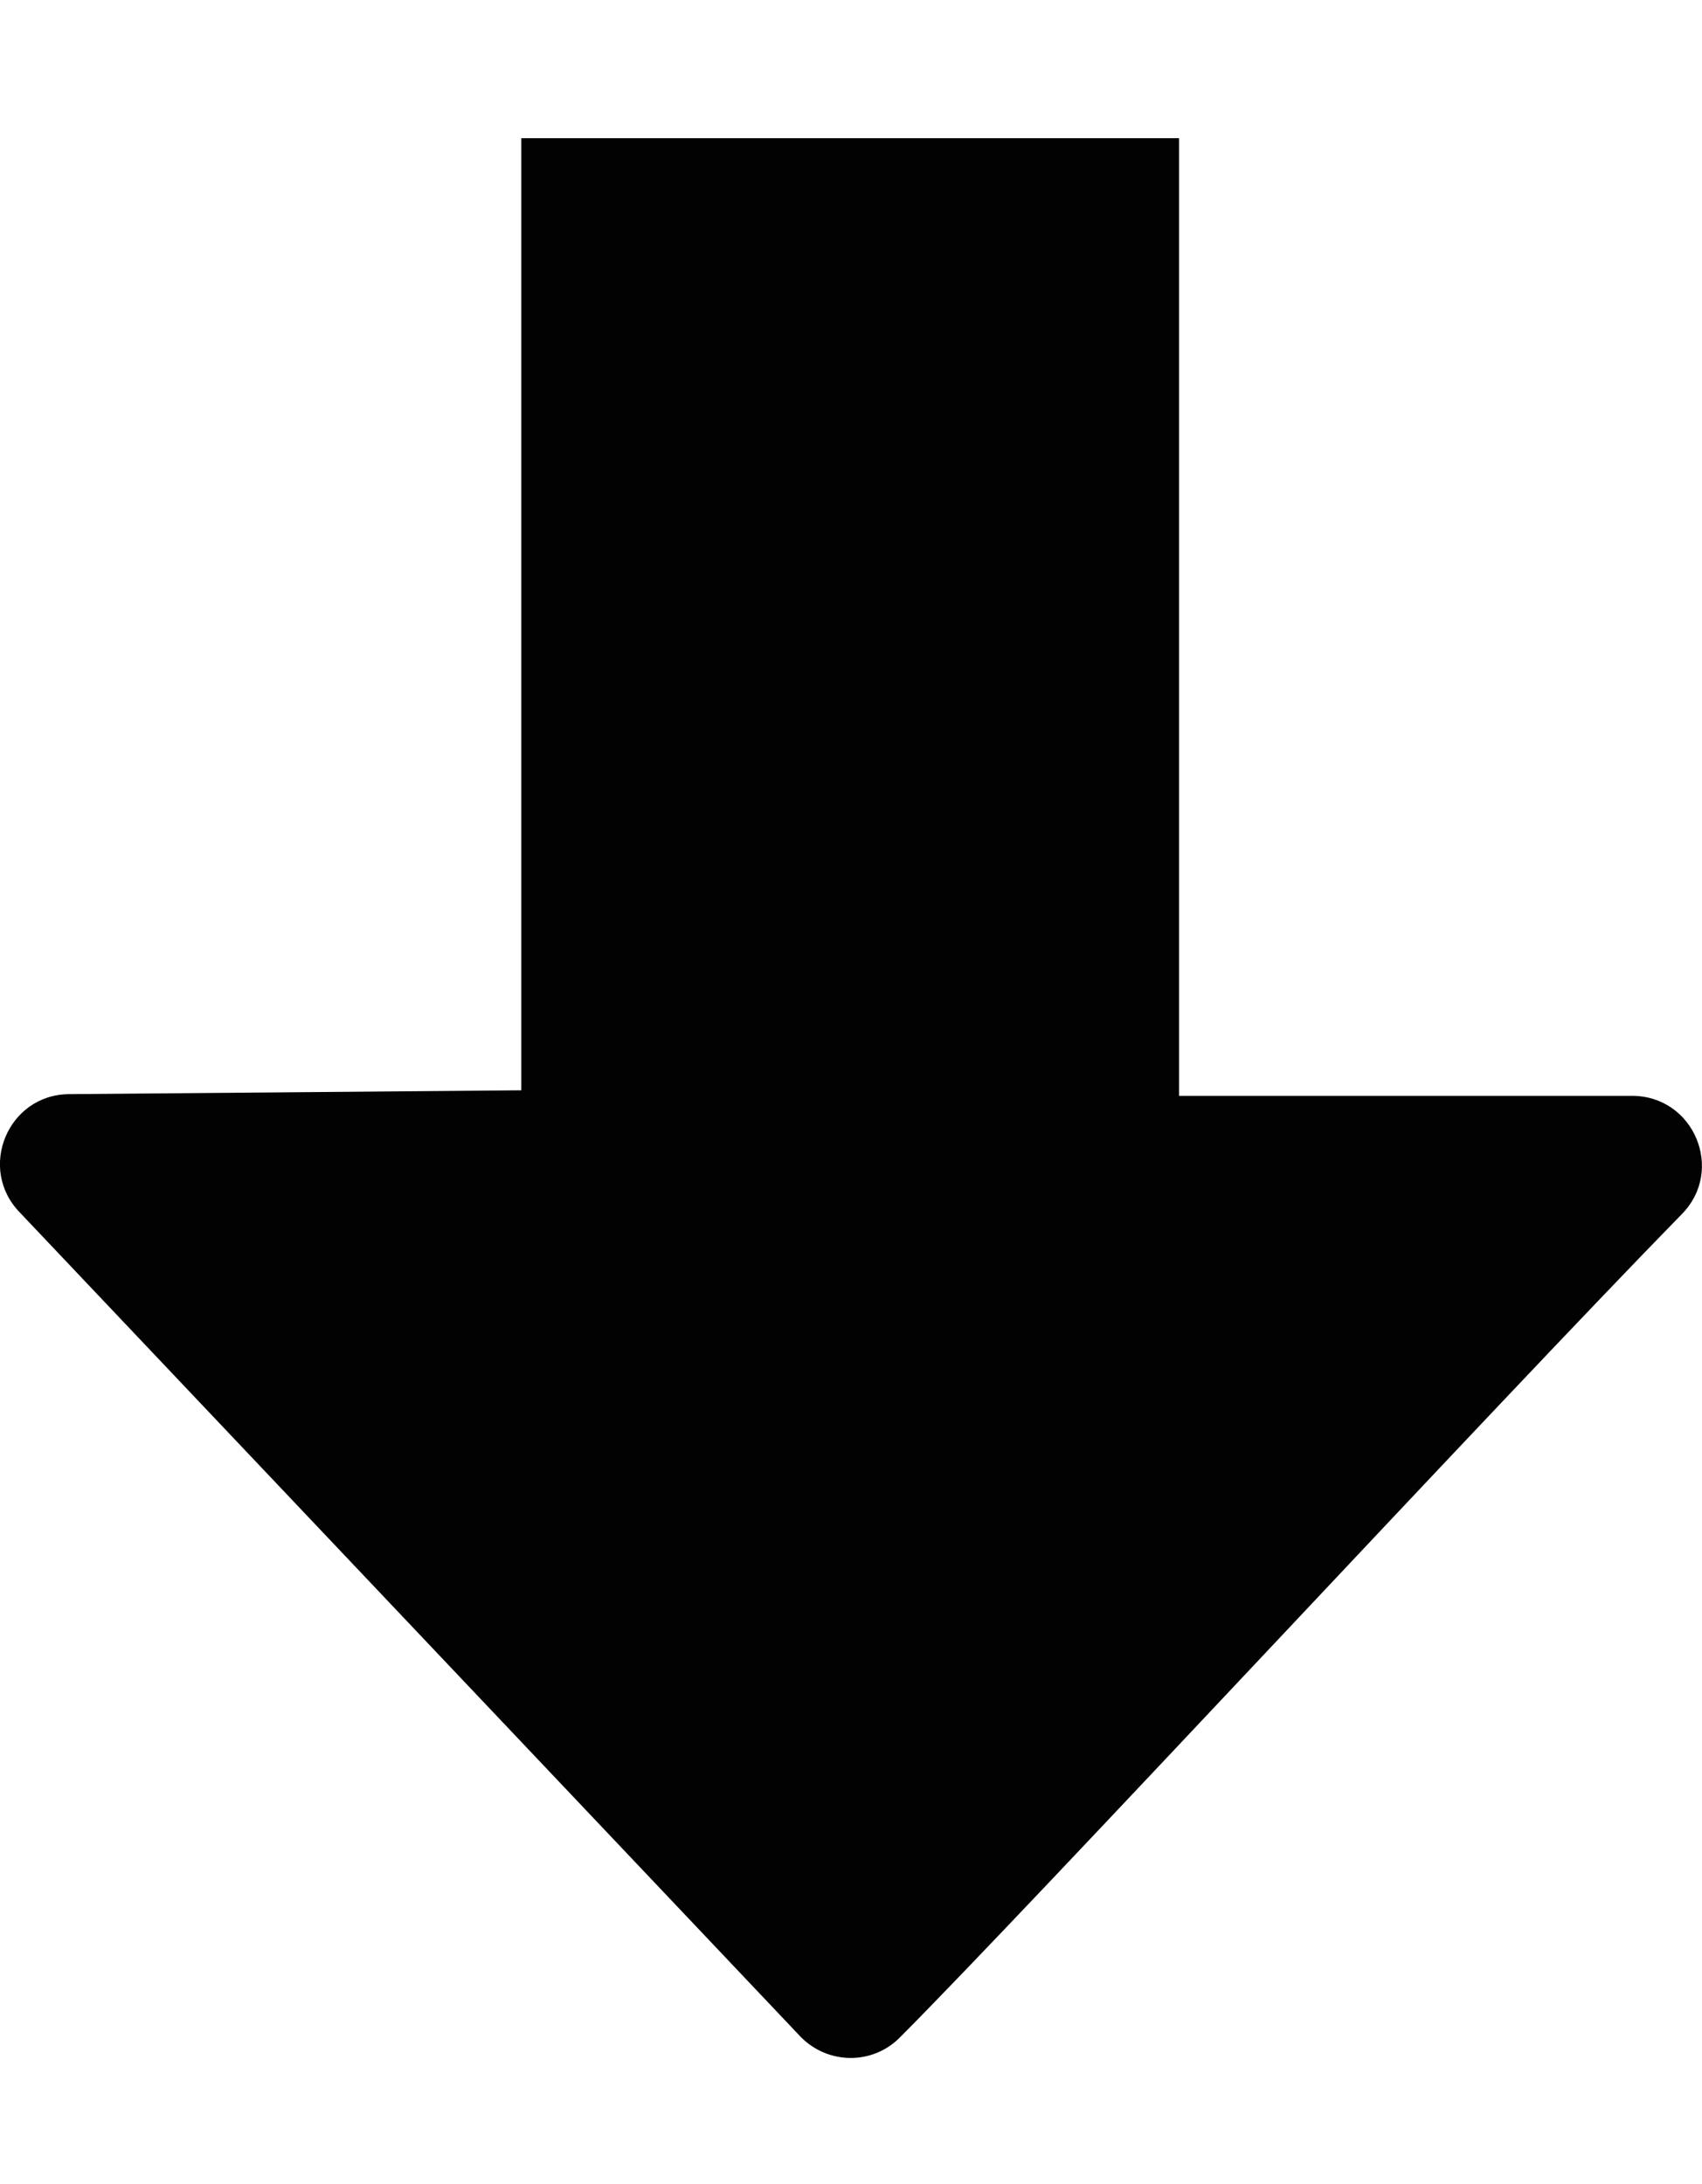 <?xml version="1.0" encoding="utf-8"?>
<!-- Generator: Adobe Illustrator 19.0.0, SVG Export Plug-In . SVG Version: 6.00 Build 0)  -->
<svg version="1.1" id="Layer_1" xmlns="http://www.w3.org/2000/svg" xmlns:xlink="http://www.w3.org/1999/xlink" x="0px" y="0px"
	 viewBox="101.6 0 399 512" style="enable-background:new 101.6 0 399 512;" xml:space="preserve">
<style type="text/css">
	.st0{fill:#030202;}
</style>
<g>
	<path class="st0" d="M223.8,255.6l-106,0.9c-14.4,0.1-21.6,17.5-11.5,27.8l183.1,193.3c6.4,6.4,16.7,6.5,23.1,0.1
		c31.3-31.4,139.3-148,183.4-193.1c10.1-10.3,2.8-27.7-11.7-27.7H378V32.4H223.8V255.6z"/>
</g>
</svg>
